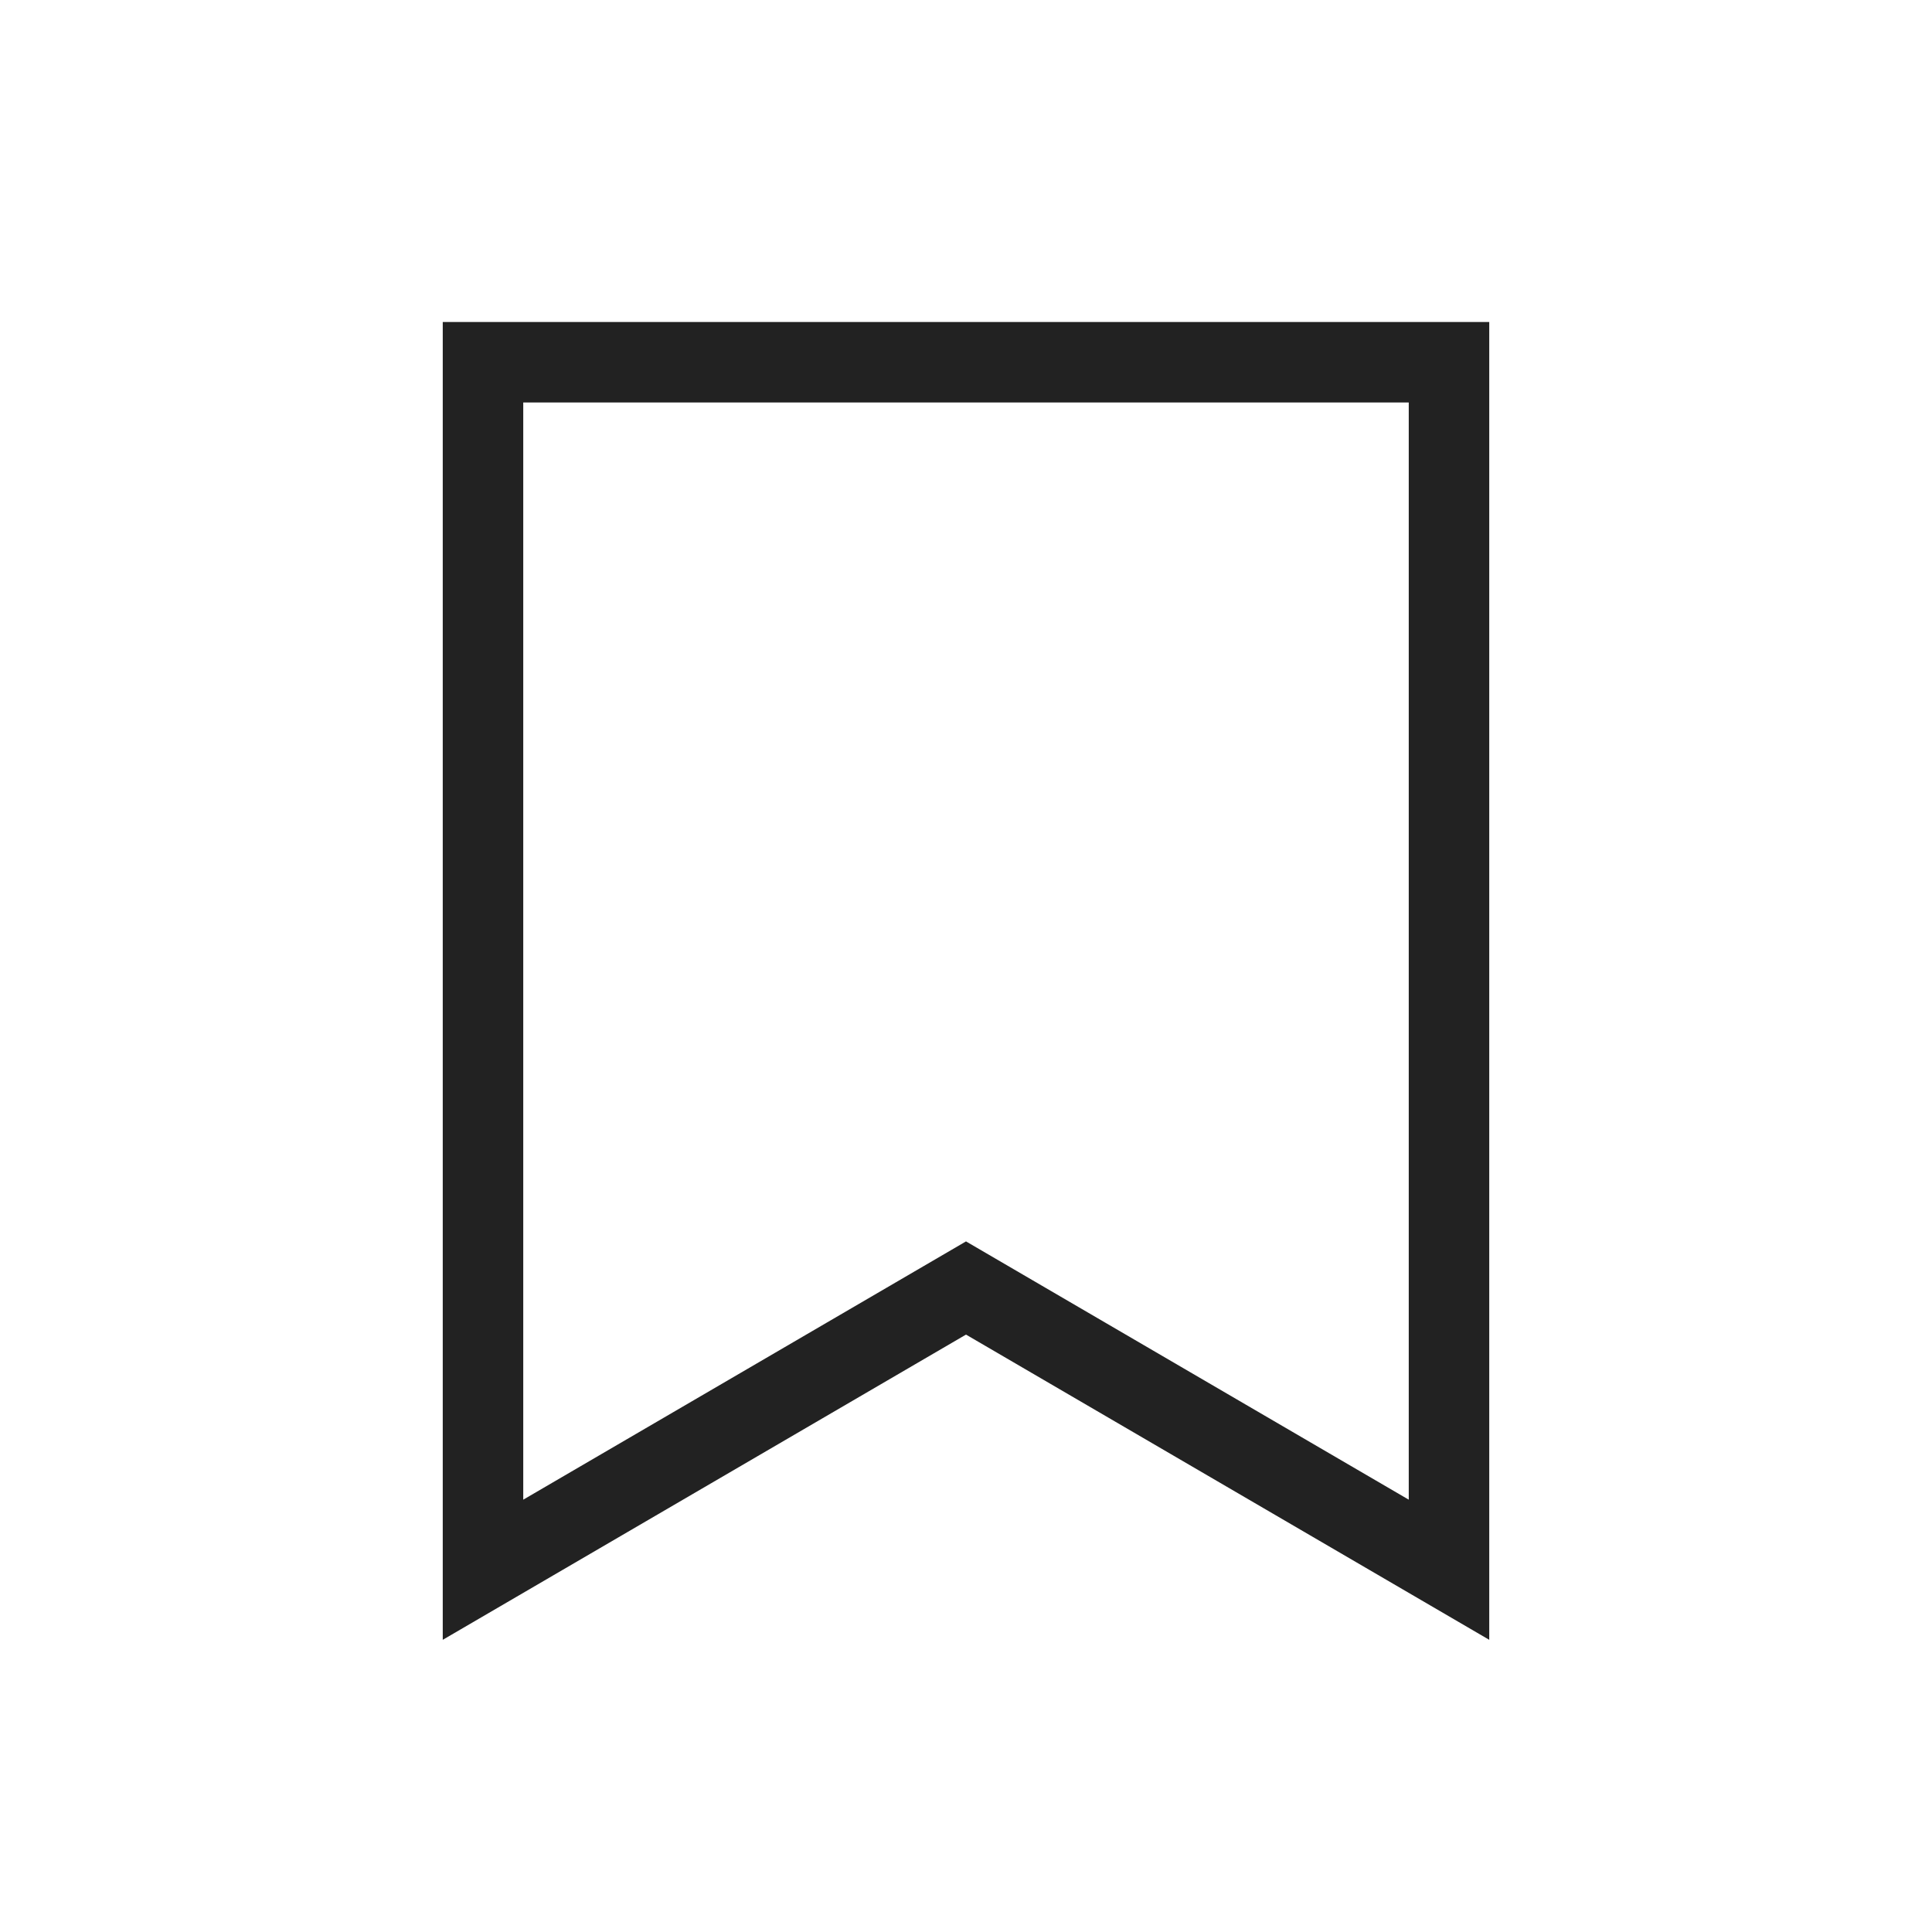 <svg width="24" height="24" viewBox="0 0 24 24" fill="none" xmlns="http://www.w3.org/2000/svg">
<g clip-path="url(#clip0_13_1677)">
<path fill-rule="evenodd" clip-rule="evenodd" d="M18 4.5V19.5L12 16L6 19.5V4.5H18Z" stroke="#222222"/>
</g>
<defs>
<clipPath id="clip0_13_1677">
<rect width="24" height="24" fill="white"/>
</clipPath>
</defs>
</svg>
